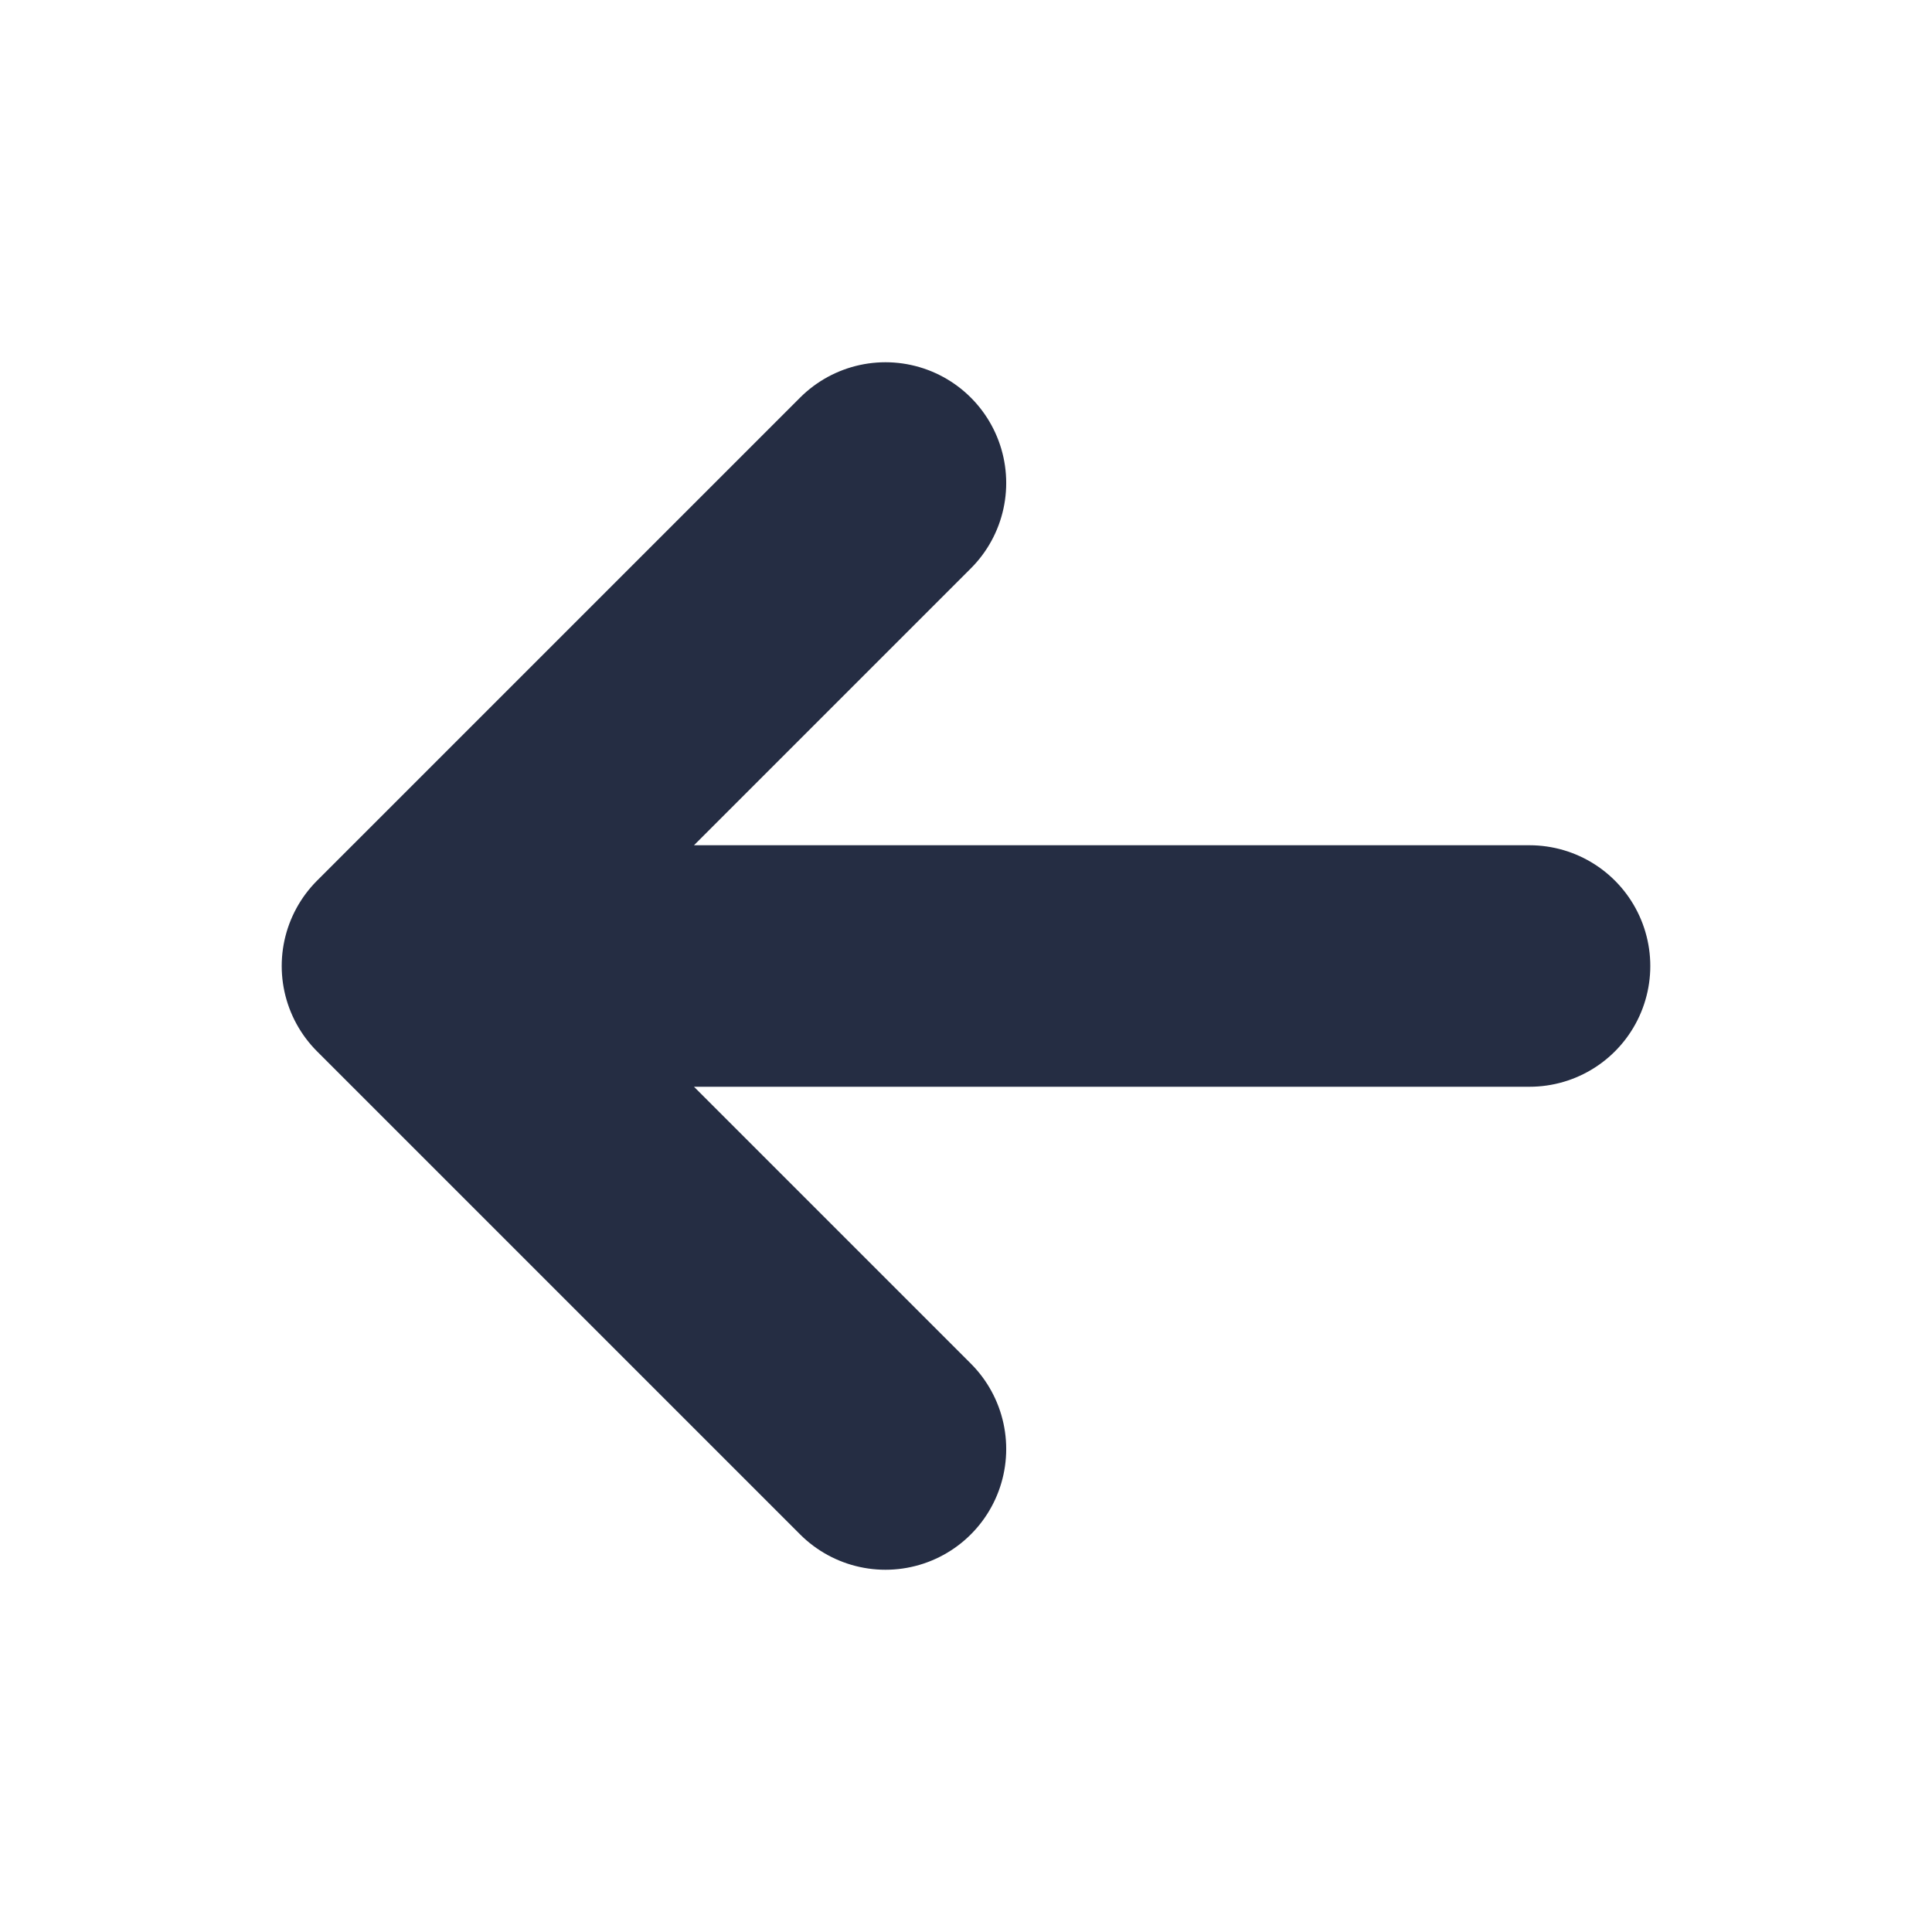 <svg width="16" height="16" viewBox="0 0 16 16" fill="none" xmlns="http://www.w3.org/2000/svg">
<path d="M12.667 8L3.333 8M3.333 8L7.333 12M3.333 8L7.333 4" stroke="#252D43" stroke-width="2" stroke-linecap="round" stroke-linejoin="round"/>
</svg>
